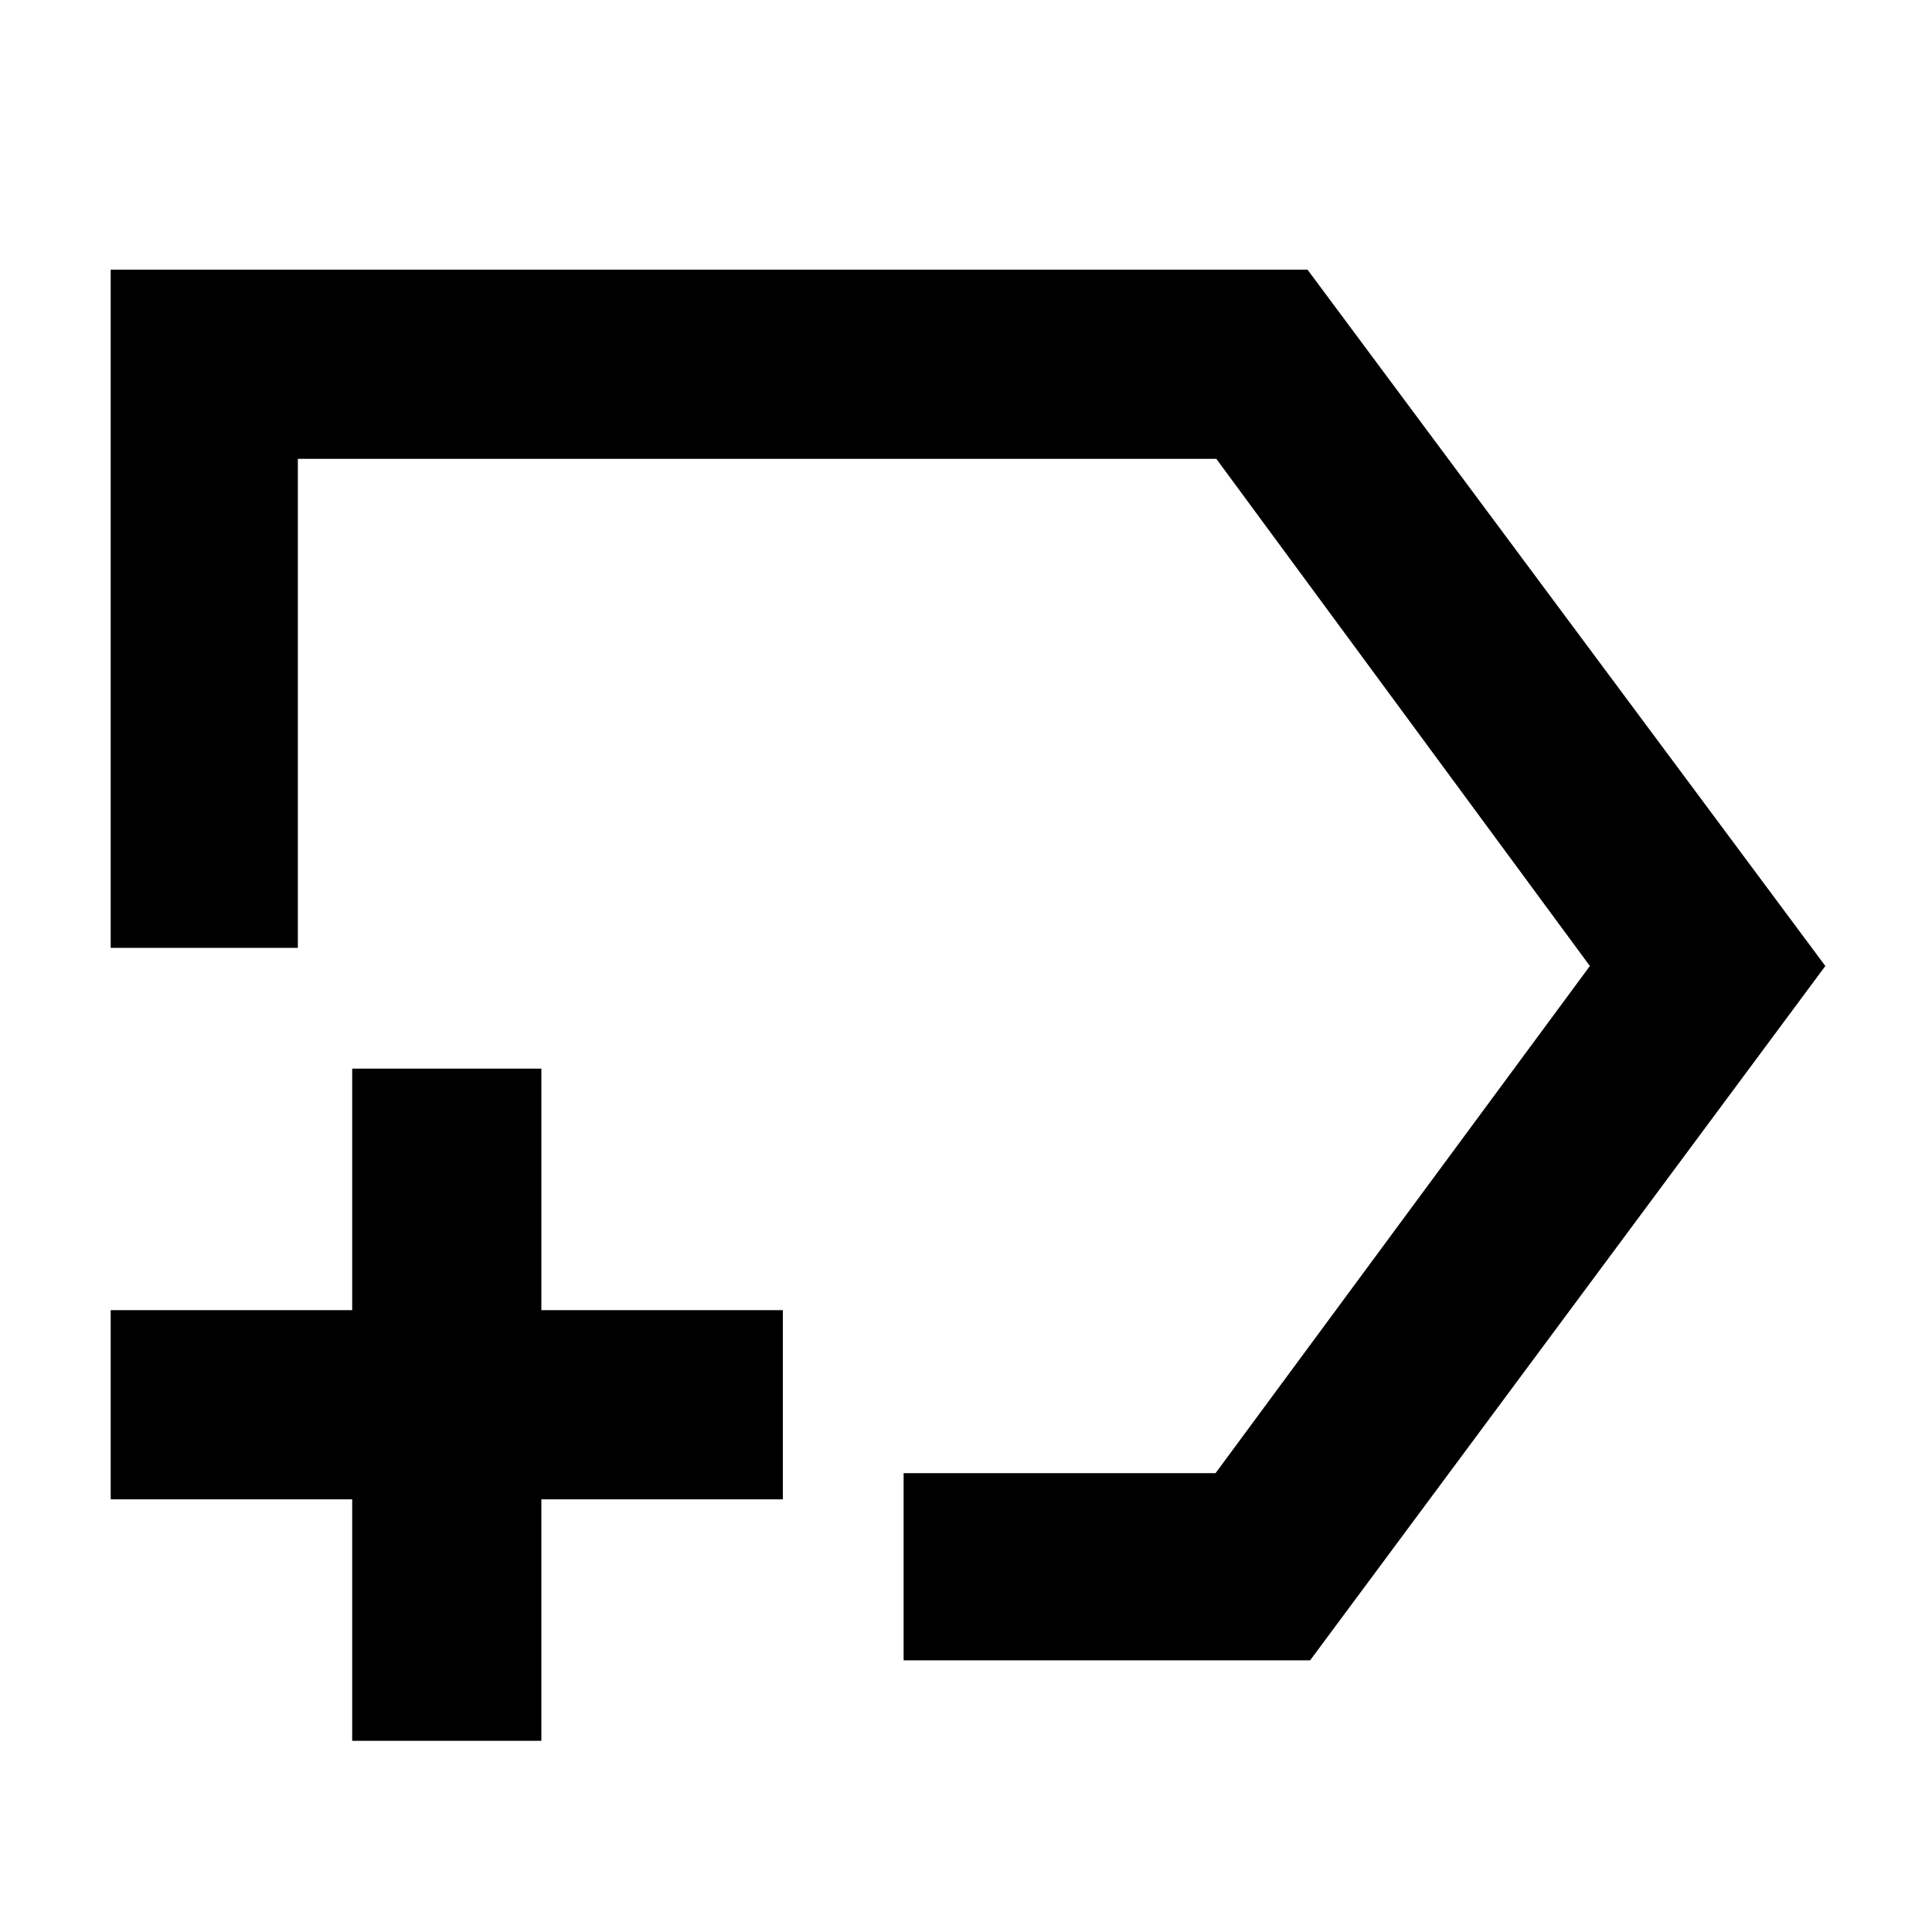 <svg xmlns="http://www.w3.org/2000/svg" width="48" height="48" viewBox="0 -960 960 960"><path d="M449-135v-93h155l186-252-185.61-252H148v243H55v-337h594.7L907-480 651-135H449Zm20-345ZM175-95v-120H55v-94h120v-120h94v120h120v94H269v120h-94Z"/></svg>